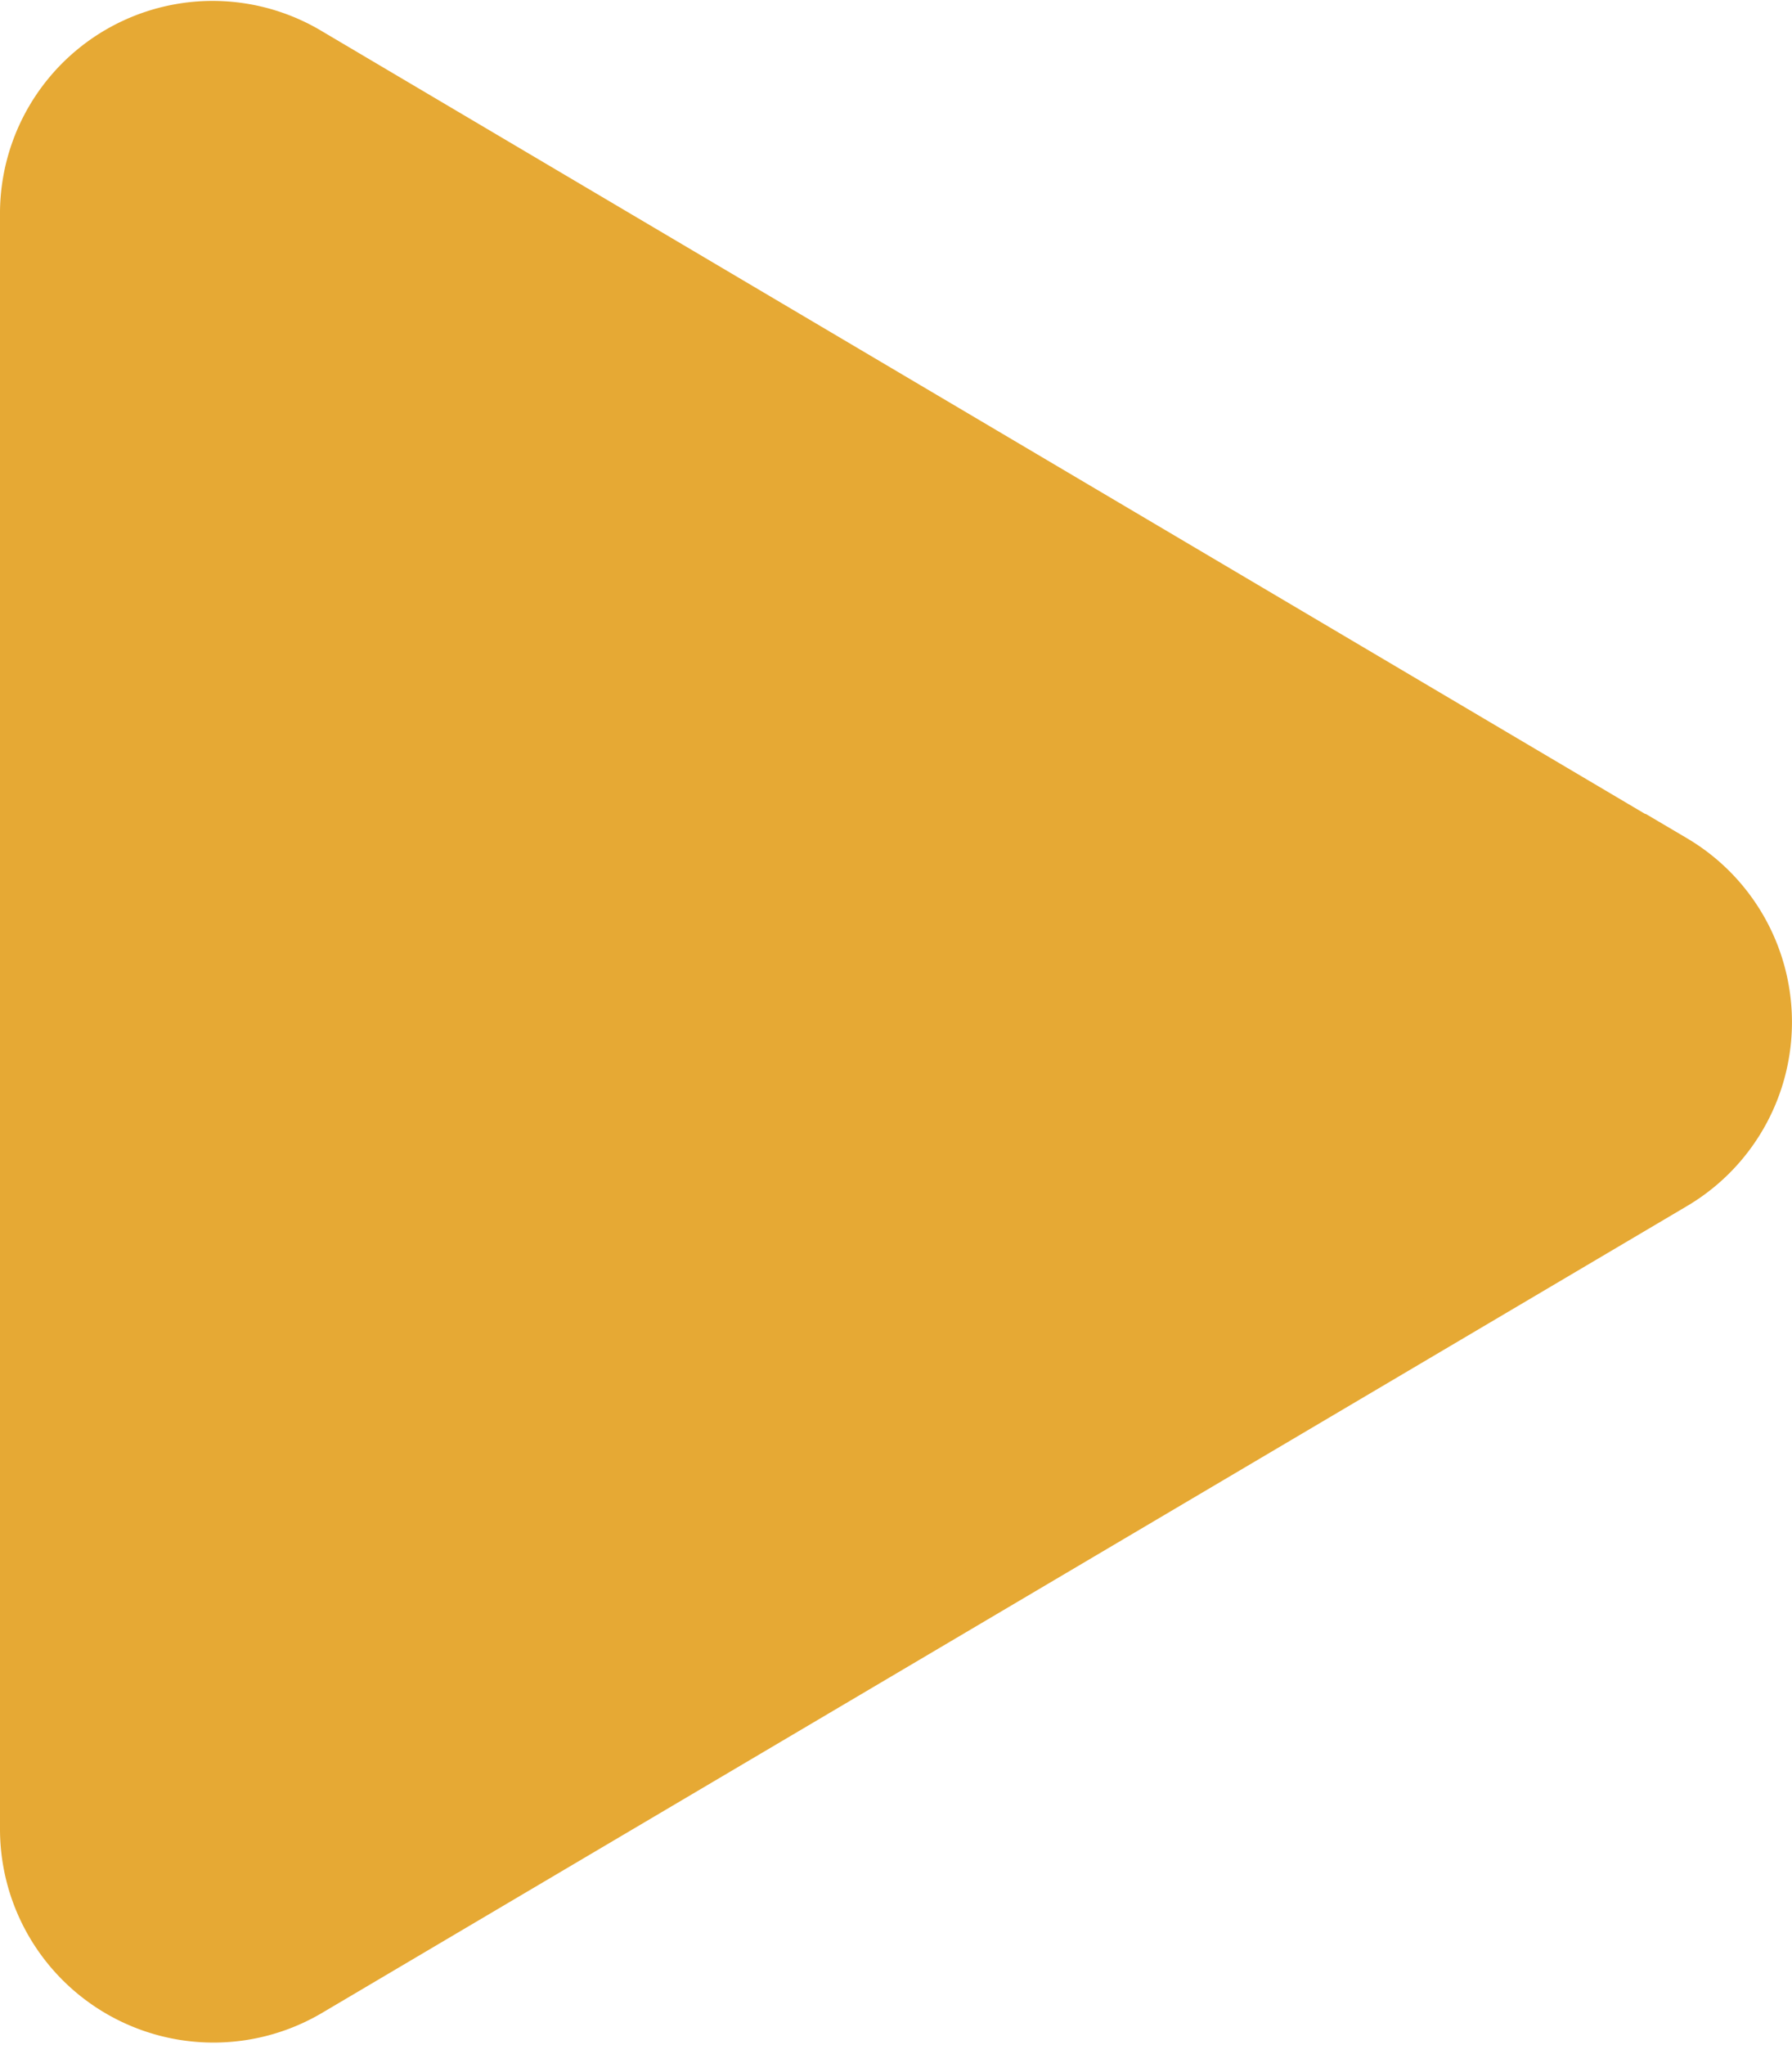 <svg xmlns="http://www.w3.org/2000/svg" width="32.5" height="37.076" viewBox="0 0 32.5 37.076">
  <path id="Icon_awesome-play" data-name="Icon awesome-play" d="M29.841,15.1,5.091.464A3.356,3.356,0,0,0,0,3.368V32.625a3.372,3.372,0,0,0,5.091,2.9L29.841,20.9a3.372,3.372,0,0,0,0-5.808Z" transform="translate(0.5 0.536)" fill="#E6A934" stroke="#E6A934" stroke-width="1"/>
</svg>

